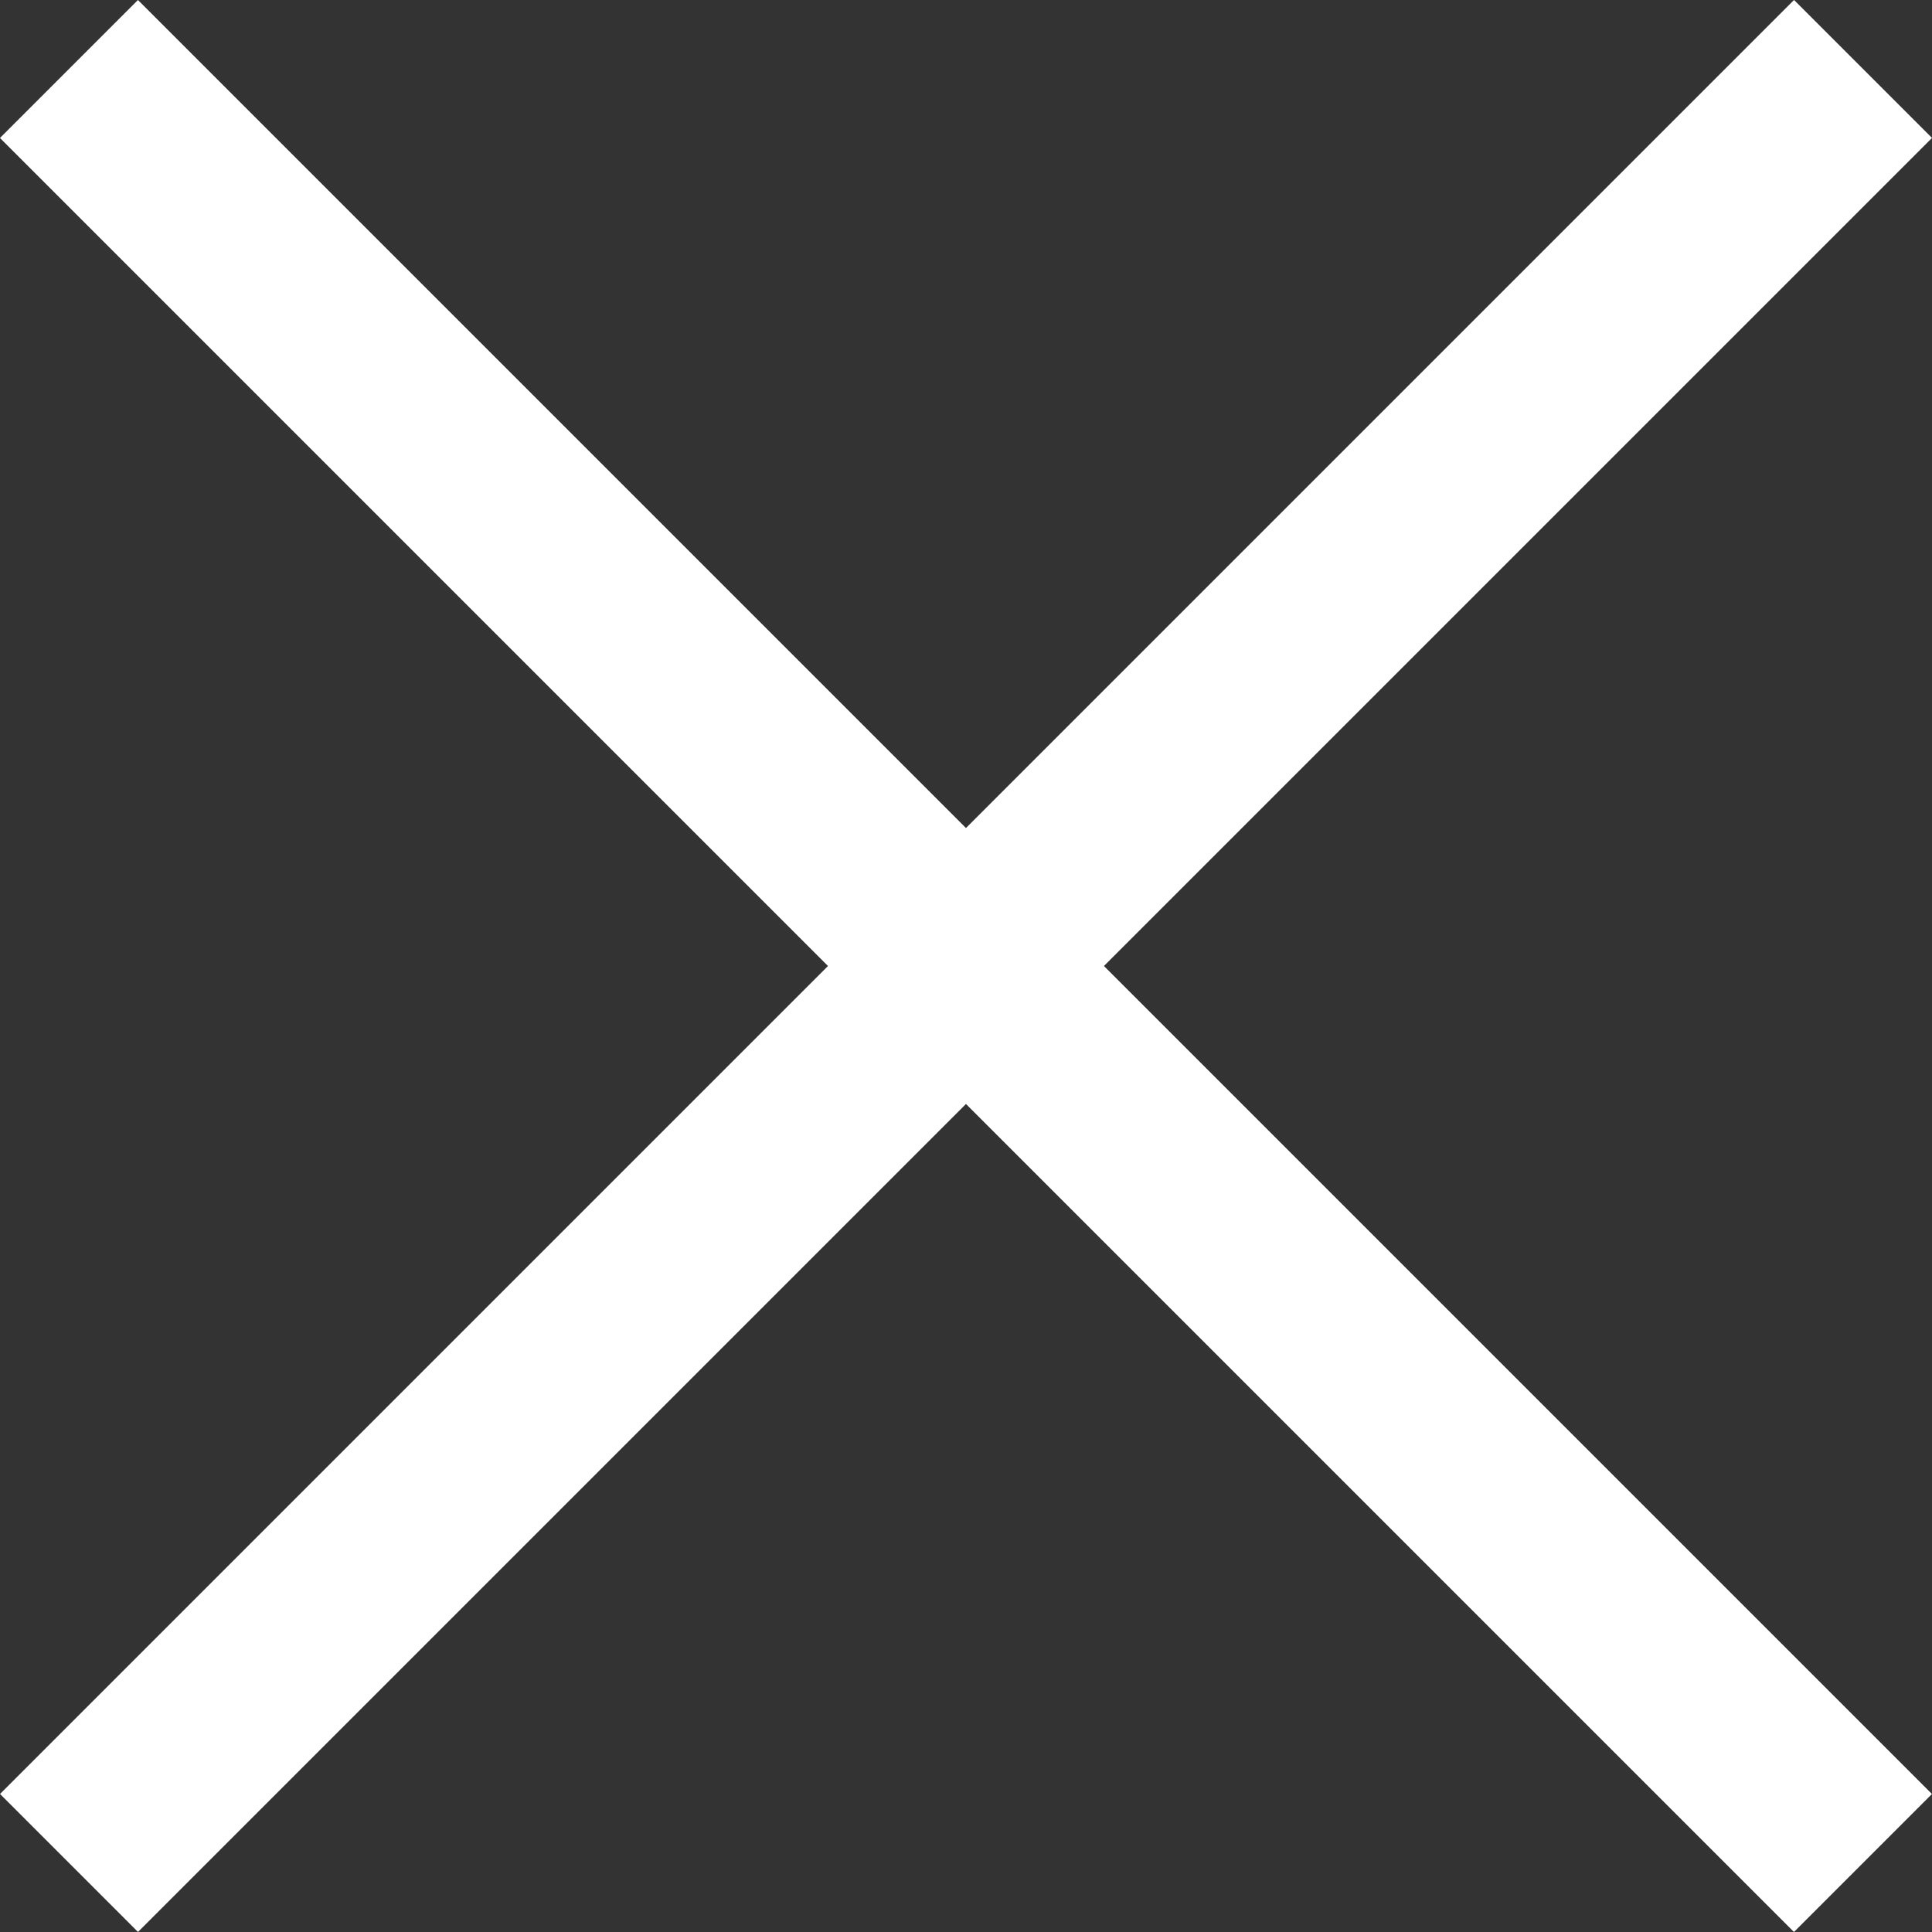 <svg width="15" height="15" viewBox="0 0 15 15" fill="none" xmlns="http://www.w3.org/2000/svg">
<rect x="0" y="0" width="15" height="15" fill="#333333" stroke="none"/>
<rect x="1.071" width="19.698" height="1.515" transform="rotate(45 1.071 0)" fill="white"/>
<rect x="15" y="1.071" width="19.698" height="1.515" transform="rotate(135 15 1.071)" fill="white"/>
</svg>
